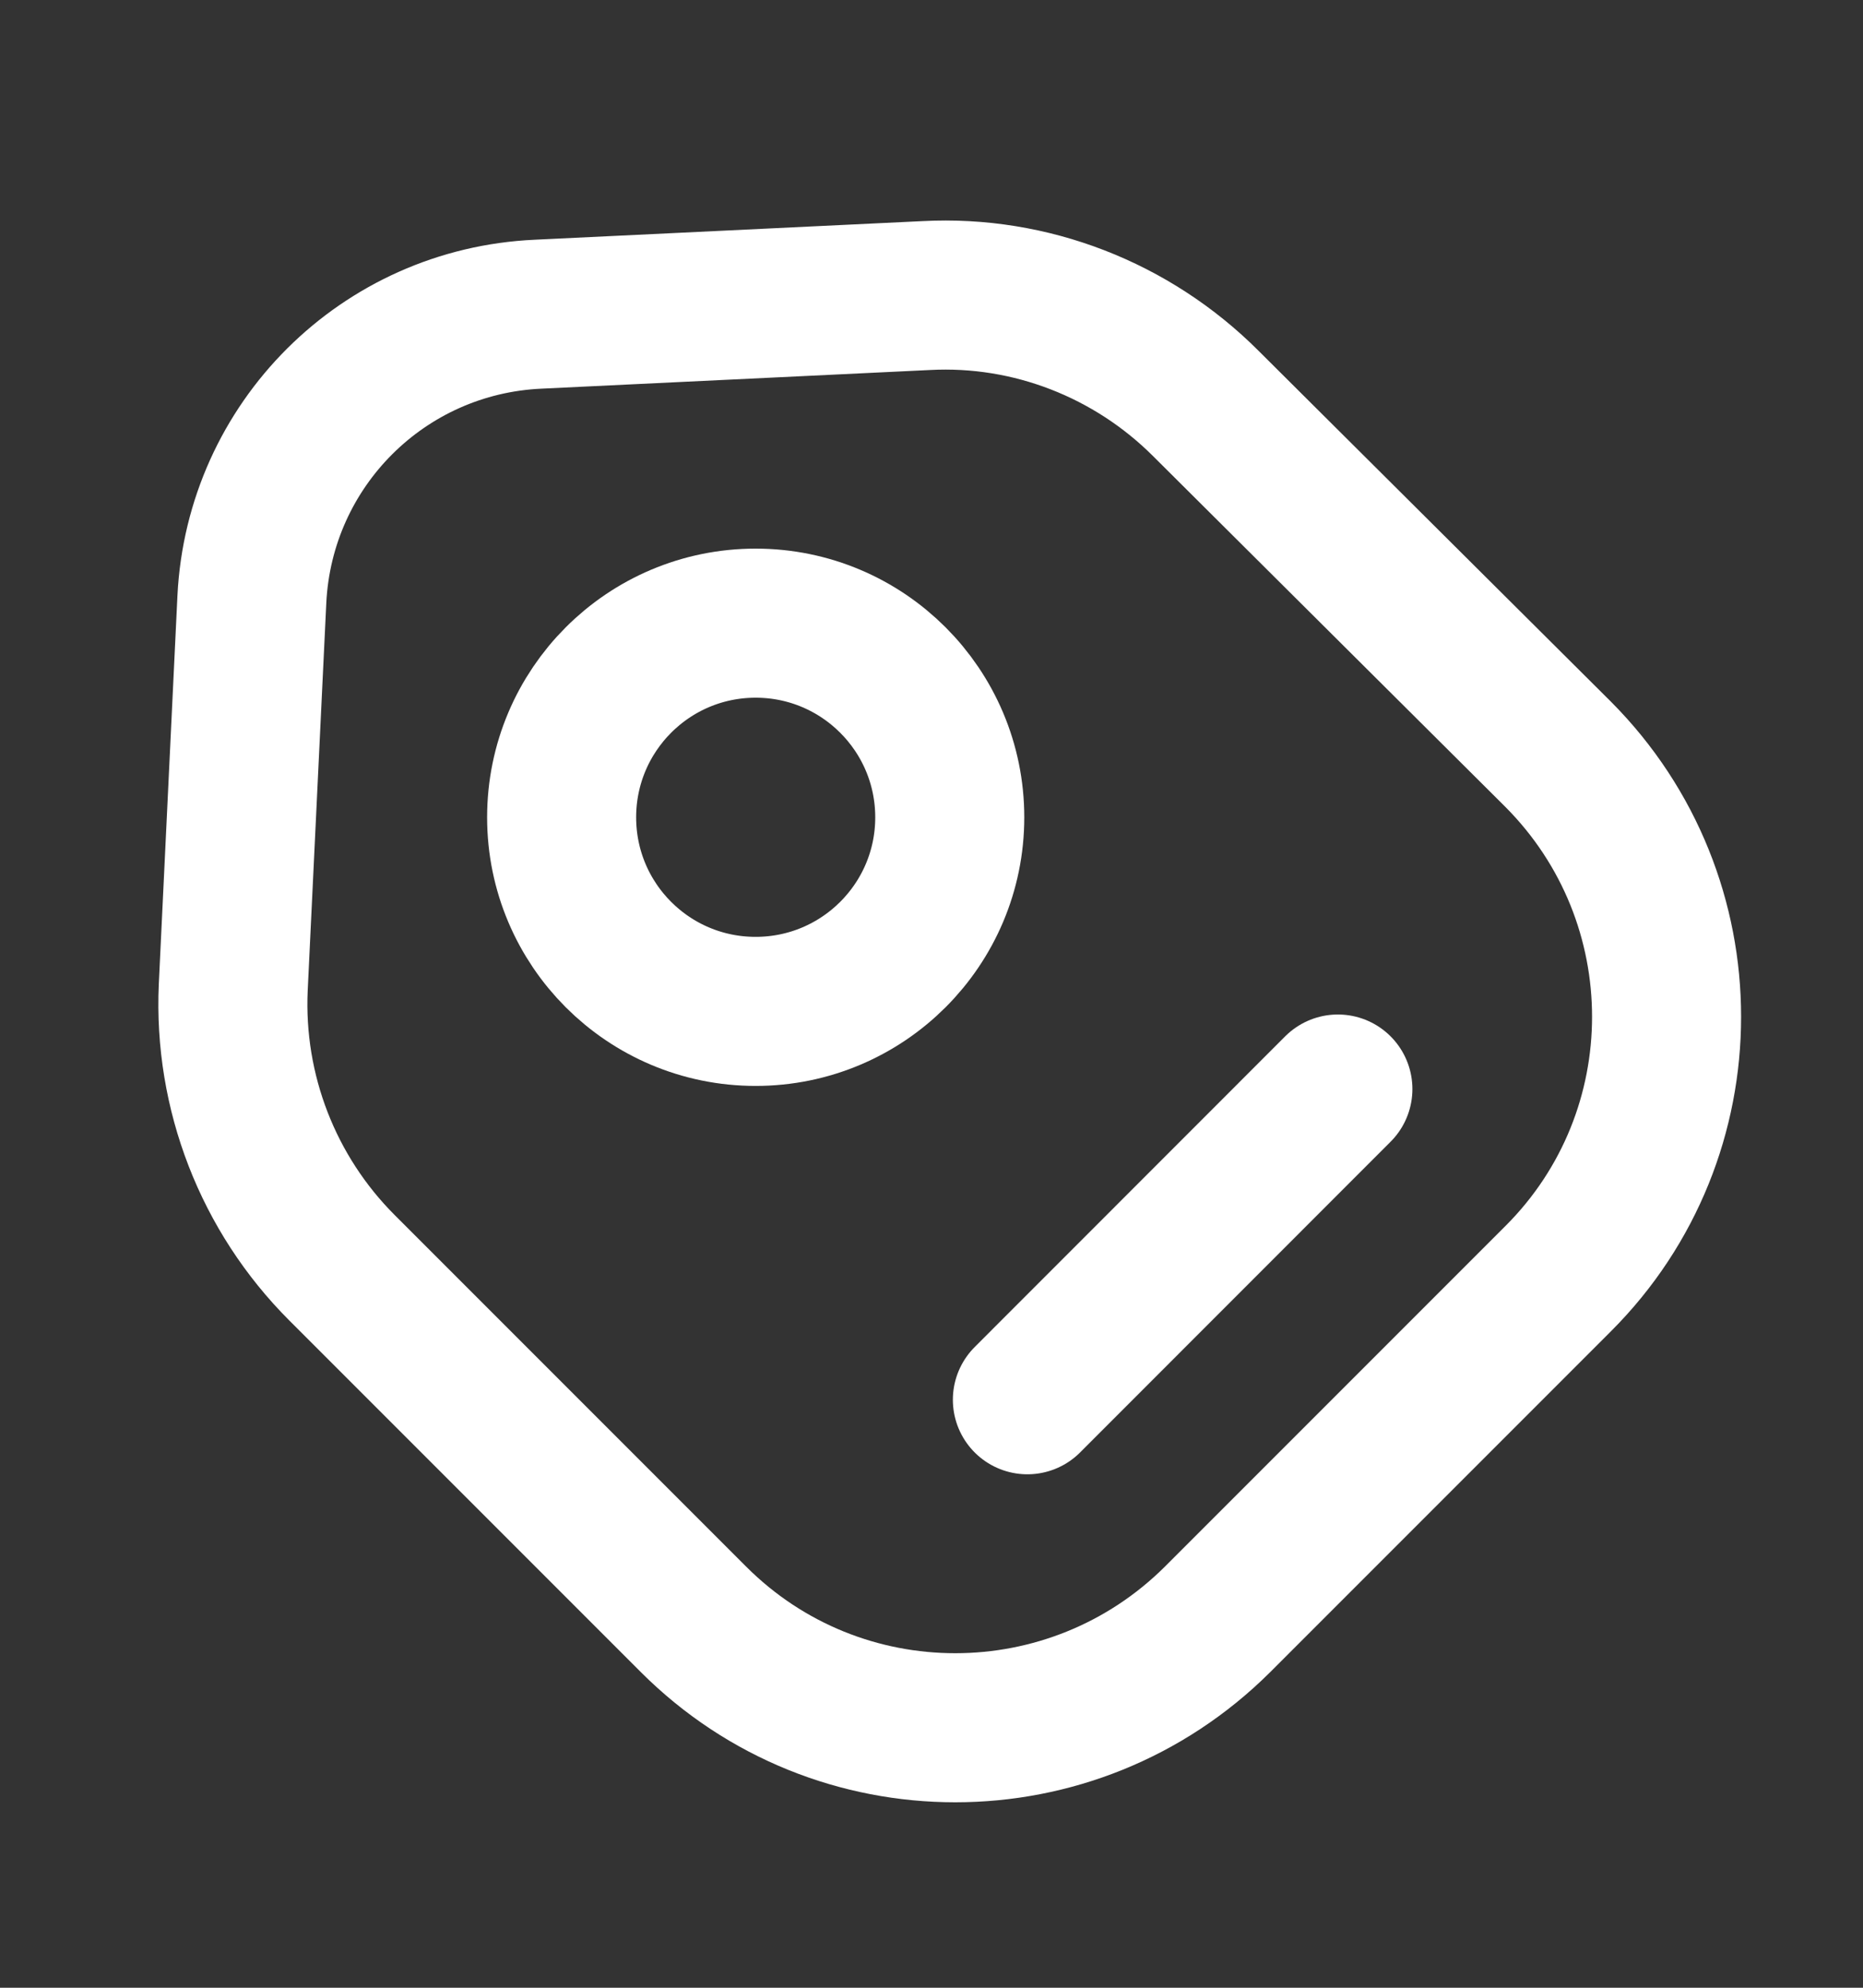 <svg width="15" height="16" viewBox="0 0 15 16" fill="none" xmlns="http://www.w3.org/2000/svg">
<rect x="0" y="0" width="15" height="16" fill="#333333" stroke="none"/>
<path d="M2.753 10.204L5.584 13.035C6.747 14.198 8.634 14.198 9.803 13.035L12.547 10.291C13.709 9.129 13.709 7.241 12.547 6.073L9.709 3.248C9.115 2.654 8.297 2.335 7.459 2.379L4.334 2.529C3.084 2.585 2.09 3.579 2.028 4.823L1.878 7.948C1.84 8.791 2.159 9.61 2.753 10.204Z" stroke="white" stroke-width="1.2" stroke-linecap="round" stroke-linejoin="round"/>
<path d="M6.084 8.141C6.947 8.141 7.647 7.442 7.647 6.579C7.647 5.716 6.947 5.016 6.084 5.016C5.221 5.016 4.522 5.716 4.522 6.579C4.522 7.442 5.221 8.141 6.084 8.141Z" stroke="white" stroke-width="1.2" stroke-linecap="round"/>
<path d="M8.272 11.267L10.772 8.766" stroke="white" stroke-width="1.2" stroke-miterlimit="10" stroke-linecap="round" stroke-linejoin="round"/>
</svg>
